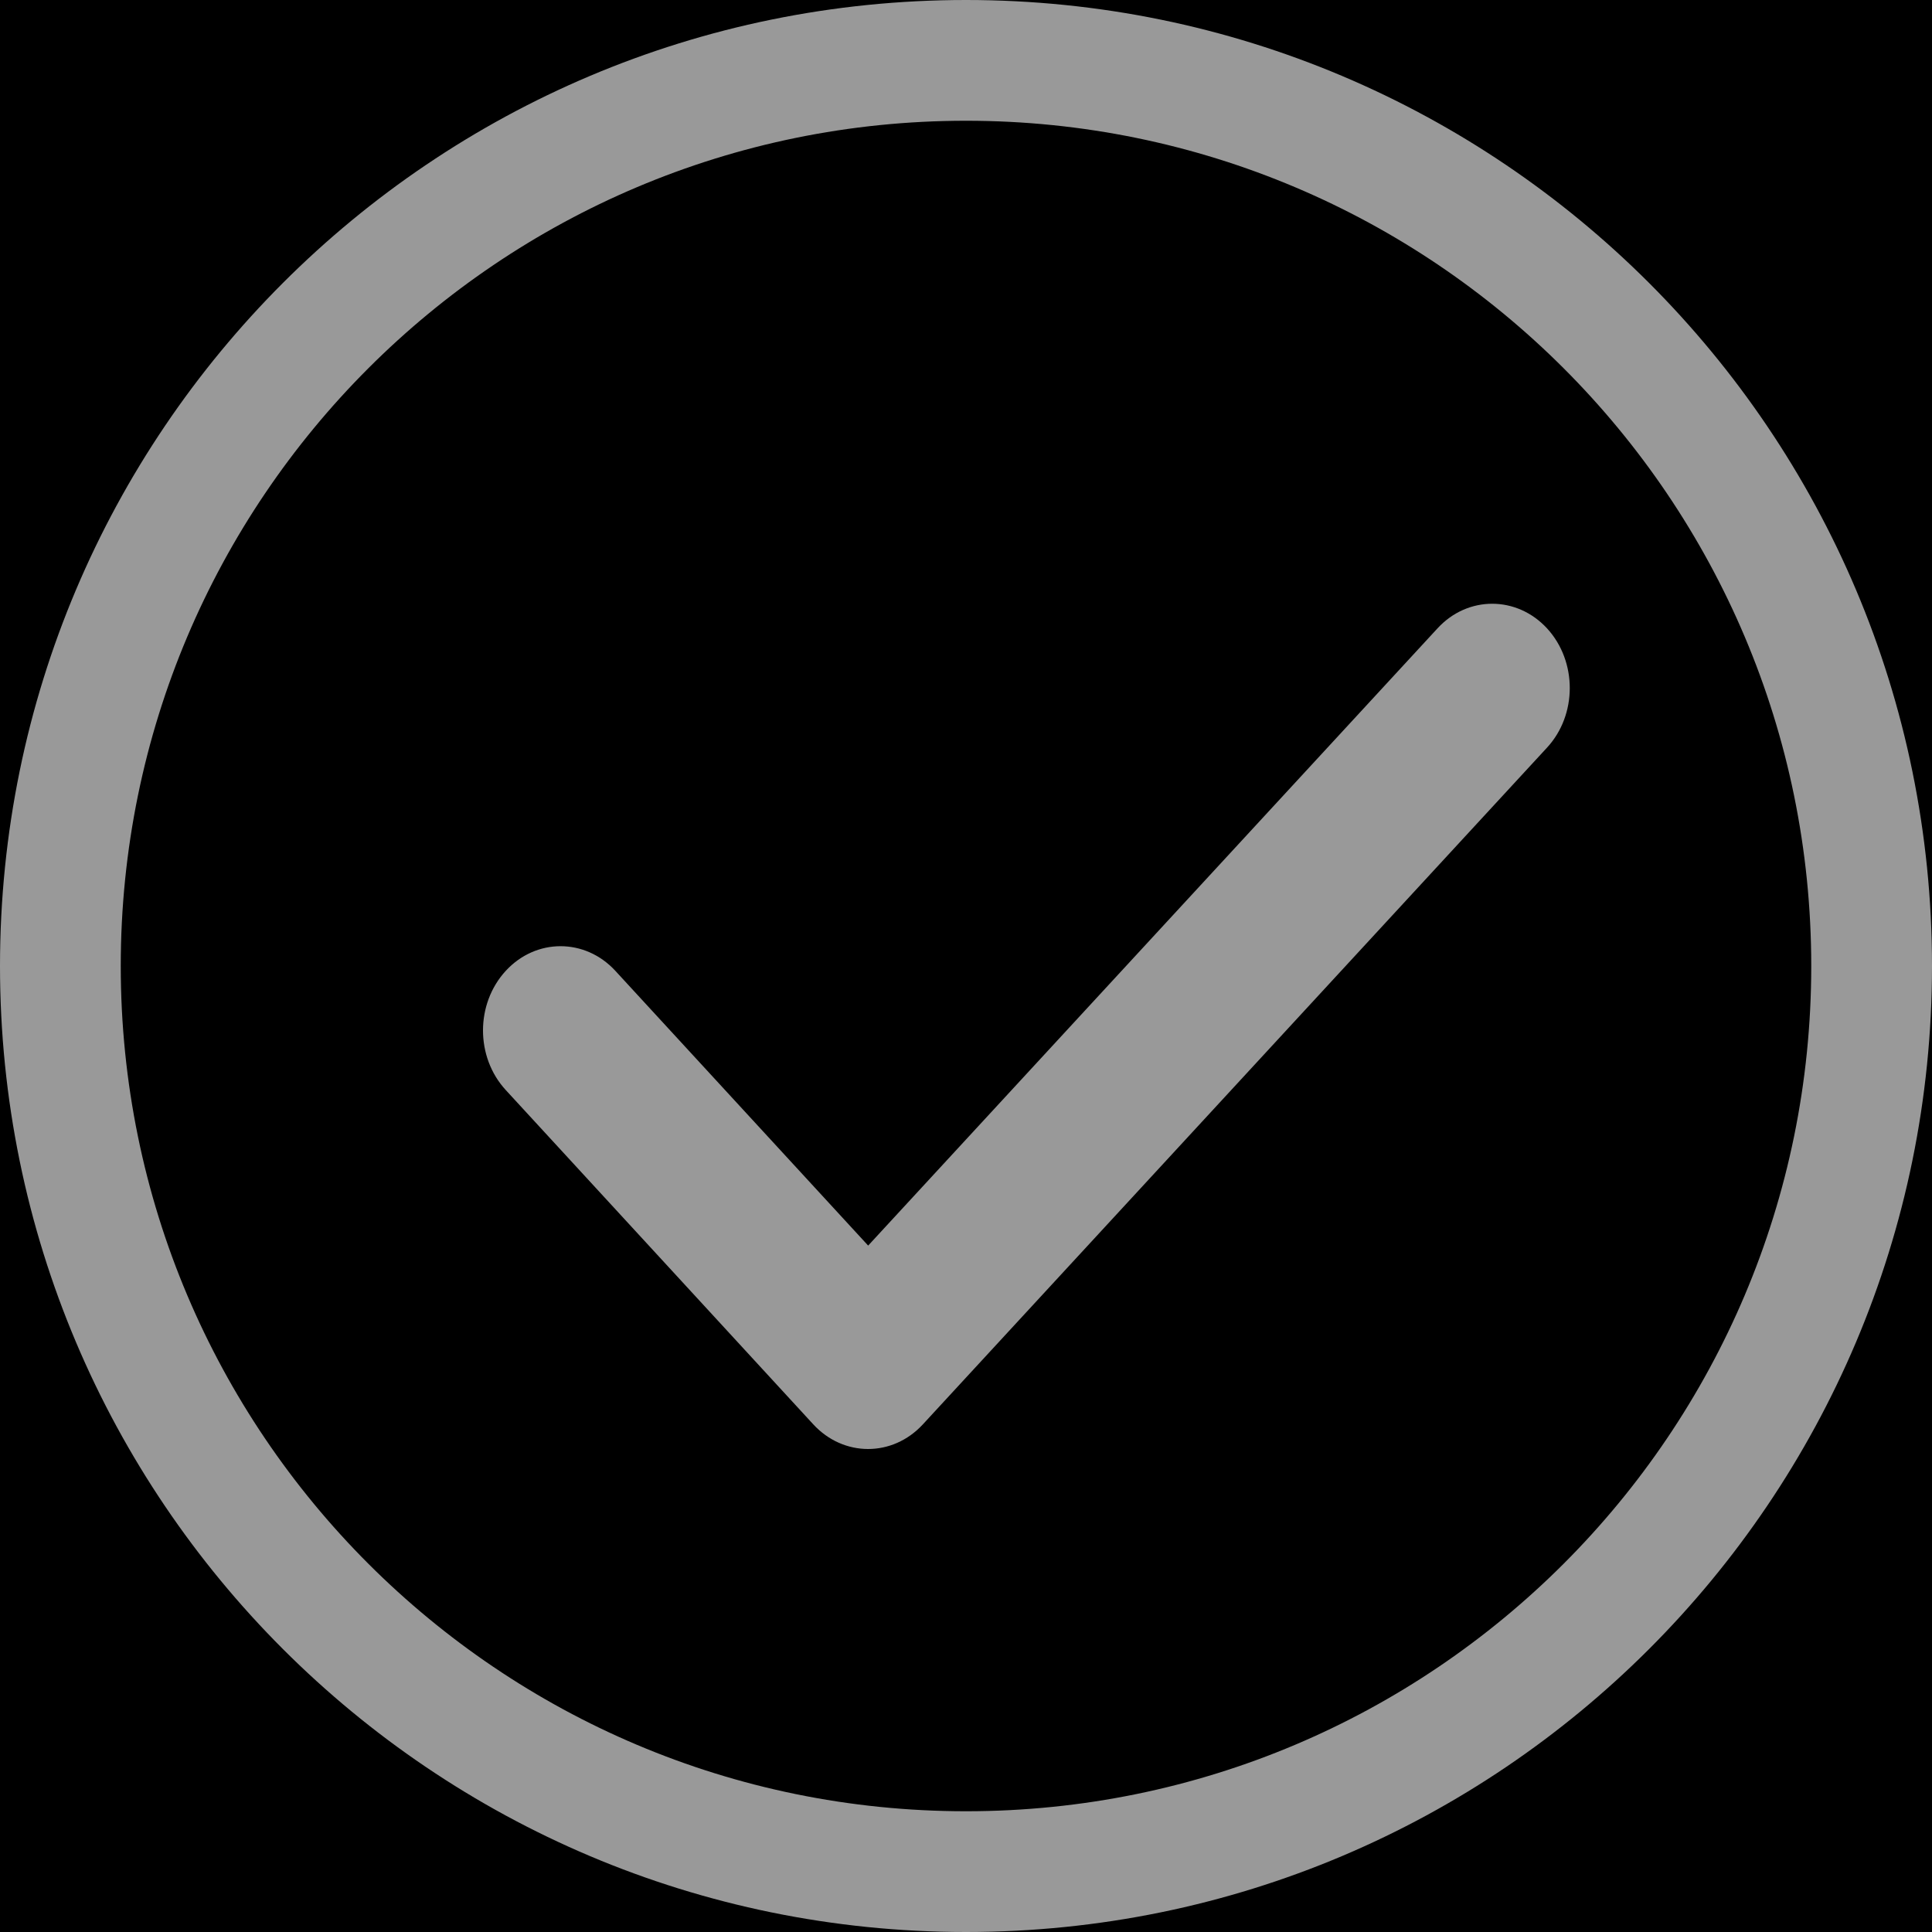 <?xml version="1.0" encoding="UTF-8"?>
<svg width="14px" height="14px" viewBox="0 0 14 14" version="1.1" xmlns="http://www.w3.org/2000/svg" xmlns:xlink="http://www.w3.org/1999/xlink">
    <!-- Generator: Sketch 55.2 (78181) - https://sketchapp.com -->
    <title>icon_live_select_normal</title>
    <desc>Created with Sketch.</desc>
    <g id="icon_live_select_normal" stroke="none" stroke-width="1" fill="none" fill-rule="evenodd">
        <rect fill="#000000" x="0" y="0" width="14" height="14"></rect>
        <g id="ico/16/多选-未选" opacity="0.6">
            <path d="M7,14 C3.134,14 0,10.866 0,7 C0,3.134 3.134,0 7,0 C10.866,0 14,3.134 14,7 C14,10.866 10.866,14 7,14 Z M7,13.125 C10.383,13.125 13.125,10.383 13.125,7 C13.125,3.617 10.383,0.875 7,0.875 C3.617,0.875 0.875,3.617 0.875,7 C0.875,10.383 3.617,13.125 7,13.125 Z M4.459,7.035 L6.291,9.026 L10.417,4.553 C10.636,4.315 10.992,4.316 11.211,4.554 C11.43,4.793 11.43,5.18 11.21,5.418 L6.687,10.322 C6.467,10.56 6.112,10.559 5.893,10.321 L3.665,7.899 C3.445,7.66 3.445,7.274 3.665,7.035 C3.884,6.797 4.24,6.797 4.459,7.035 Z" id="形状结合" fill="#FFFFFF" fill-rule="nonzero"></path>
            <rect id="矩形" fill="#D8D8D8" fill-rule="evenodd" opacity="0" x="0" y="0" width="14" height="14"></rect>
        </g>
    </g>
</svg>
